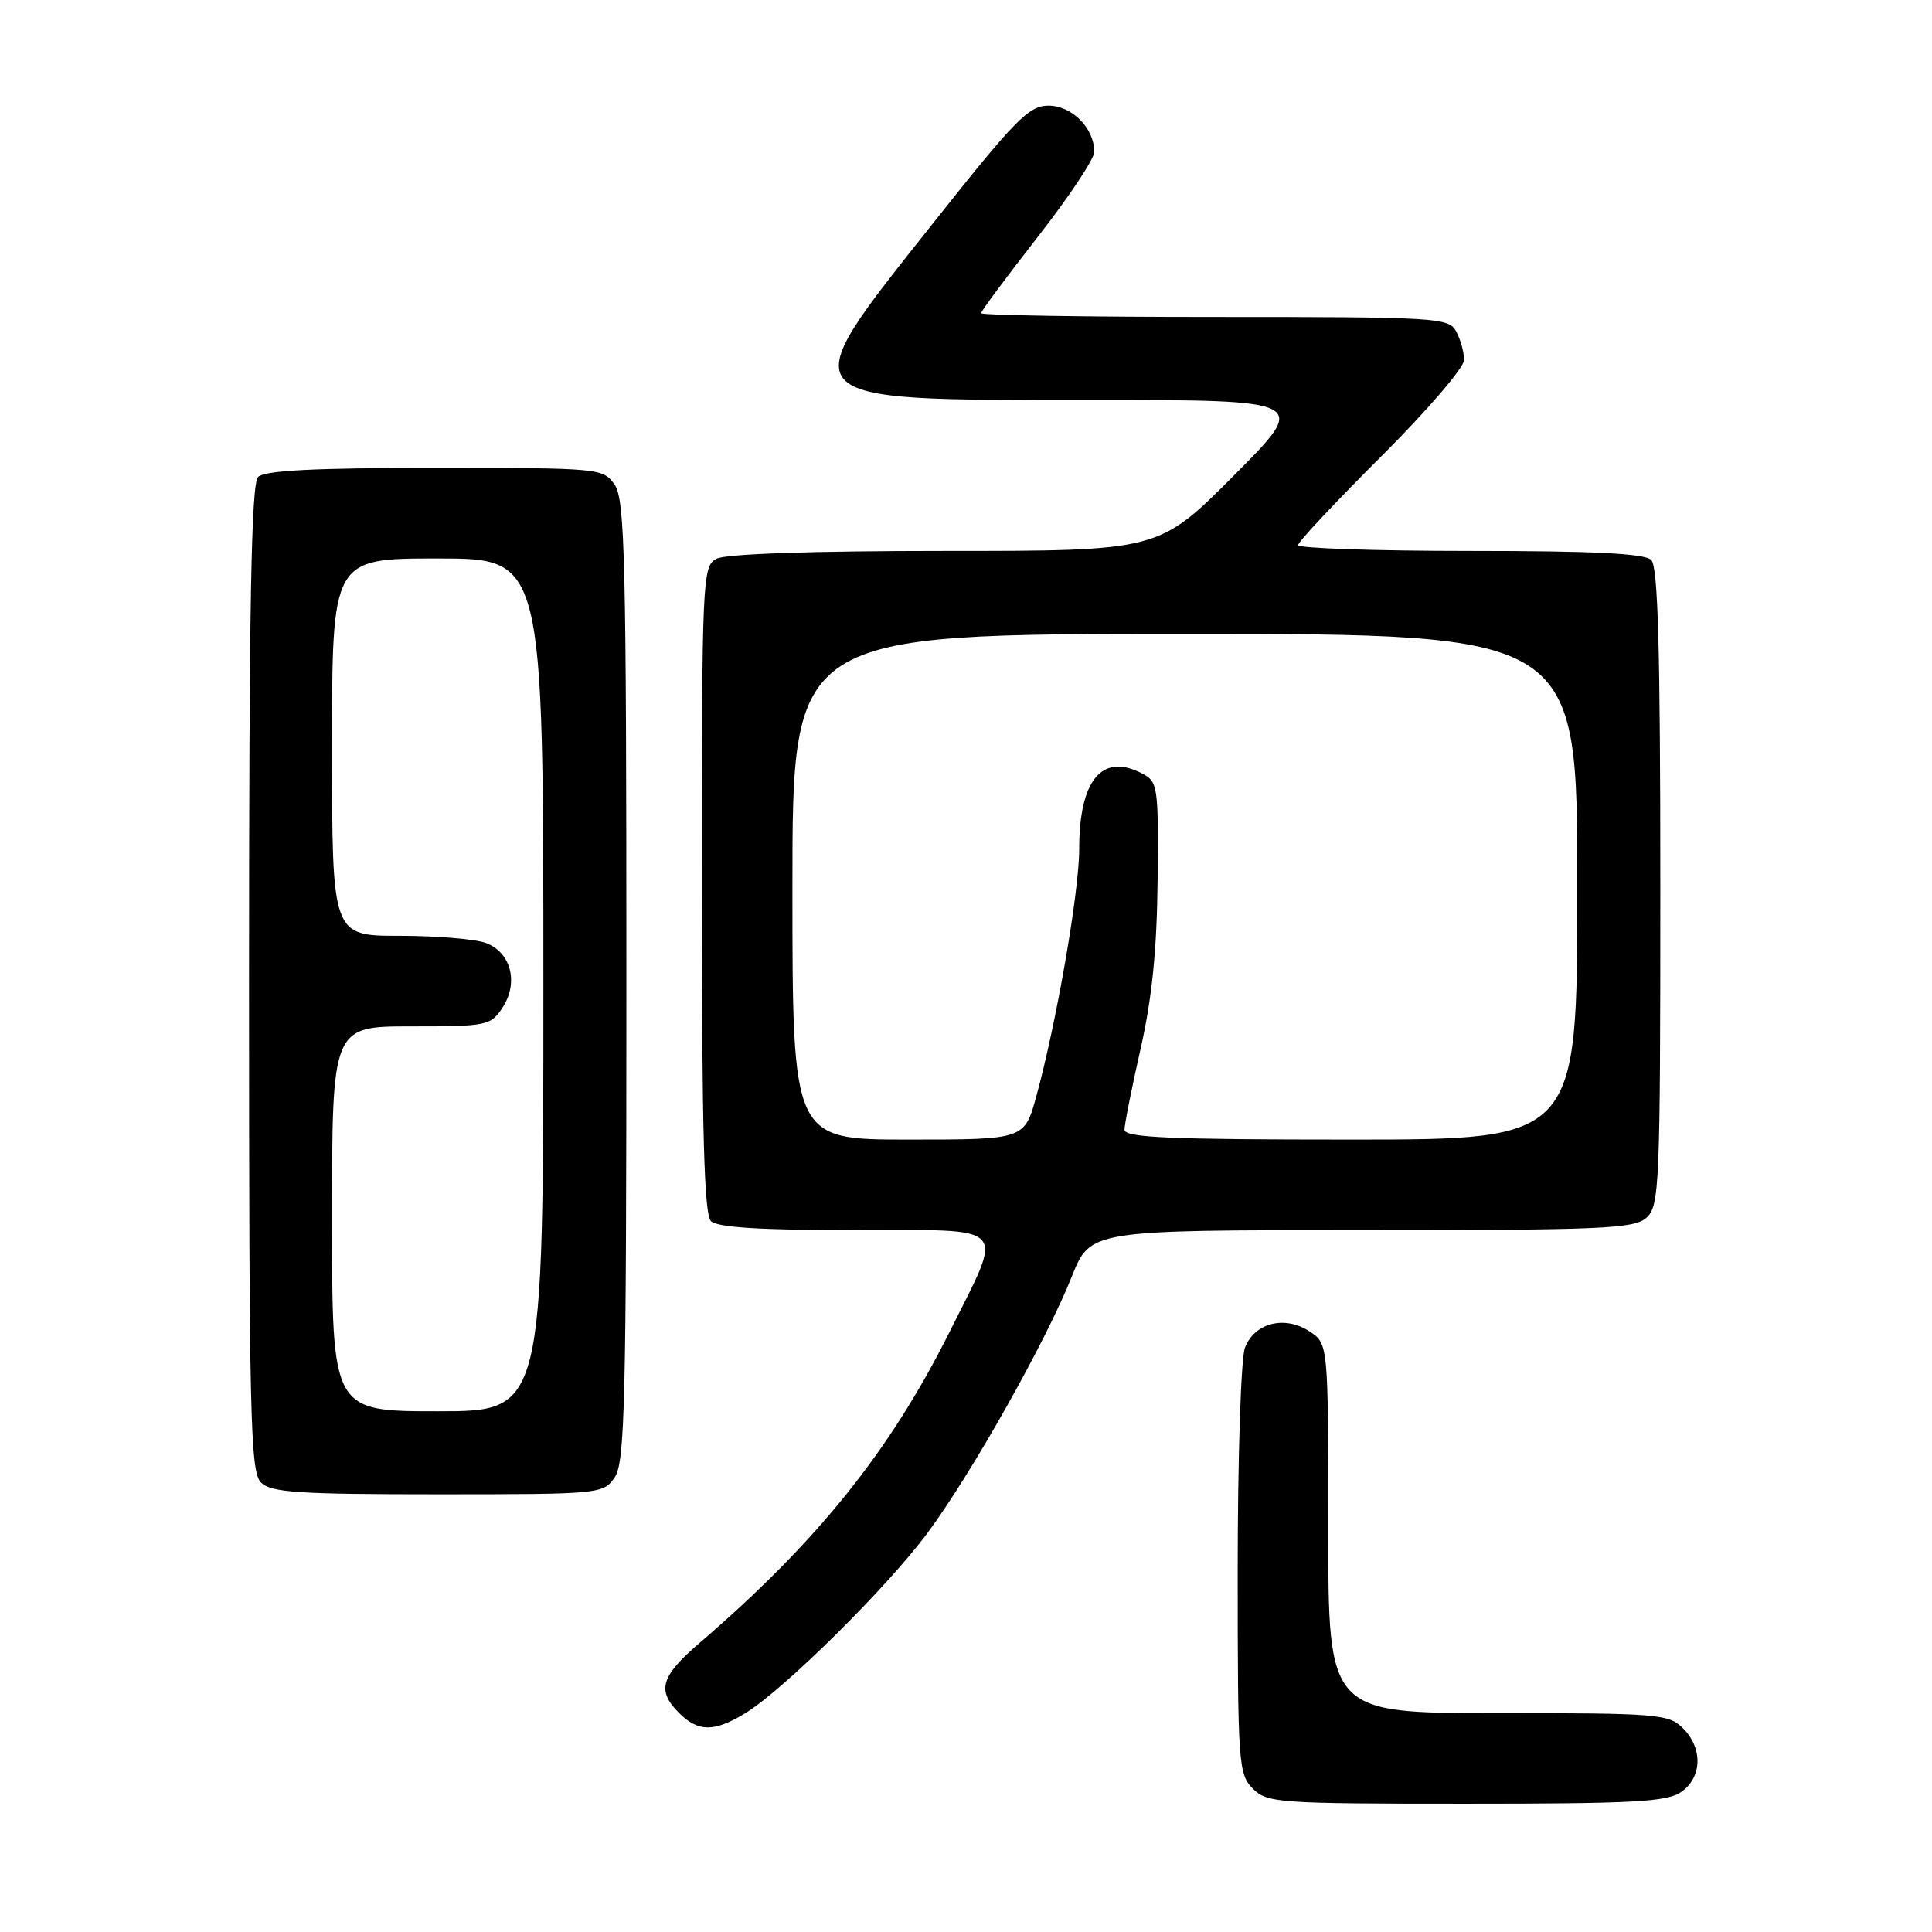 <?xml version="1.0" encoding="UTF-8" standalone="no"?>
<!DOCTYPE svg PUBLIC "-//W3C//DTD SVG 1.1//EN" "http://www.w3.org/Graphics/SVG/1.1/DTD/svg11.dtd" >
<svg xmlns="http://www.w3.org/2000/svg" xmlns:xlink="http://www.w3.org/1999/xlink" version="1.1" viewBox="0 0 256 256">
 <g >
 <path fill="currentColor"
d=" M 222.78 237.44 C 225.55 235.50 225.65 231.65 223.00 229.00 C 221.12 227.12 219.67 227.00 198.50 227.00 C 176.00 227.00 176.00 227.00 176.00 202.52 C 176.00 178.05 176.00 178.05 173.51 176.41 C 170.22 174.26 166.22 175.28 164.96 178.59 C 164.43 179.99 164.00 193.19 164.00 208.07 C 164.00 233.67 164.10 235.10 166.00 237.00 C 167.90 238.90 169.33 239.00 194.28 239.00 C 216.44 239.00 220.90 238.76 222.78 237.44 Z  M 98.74 227.02 C 103.85 223.90 117.55 210.35 122.91 203.11 C 128.79 195.17 138.64 177.66 142.02 169.15 C 144.47 163.00 144.47 163.00 180.40 163.00 C 212.44 163.00 216.54 162.82 218.17 161.35 C 219.89 159.79 220.00 157.10 220.00 117.55 C 220.00 86.10 219.70 75.10 218.80 74.20 C 217.94 73.34 211.20 73.00 194.80 73.00 C 182.26 73.00 172.00 72.65 172.00 72.23 C 172.00 71.81 176.95 66.53 183.00 60.50 C 189.05 54.47 194.00 48.71 194.00 47.70 C 194.00 46.69 193.53 45.00 192.96 43.93 C 191.98 42.09 190.56 42.00 160.96 42.00 C 143.93 42.00 130.00 41.77 130.00 41.50 C 130.00 41.22 133.38 36.68 137.50 31.40 C 141.62 26.13 145.00 21.05 145.00 20.13 C 145.00 16.99 142.04 14.00 138.93 14.00 C 136.32 14.00 134.56 15.79 123.50 29.75 C 104.68 53.49 104.24 53.00 144.45 53.00 C 173.46 53.00 173.46 53.00 163.50 63.00 C 153.54 73.00 153.54 73.00 125.20 73.00 C 107.58 73.00 96.14 73.39 94.93 74.04 C 93.07 75.03 93.00 76.58 93.00 117.84 C 93.00 149.76 93.30 160.90 94.20 161.80 C 95.04 162.64 100.71 163.00 113.31 163.00 C 134.04 163.00 133.07 161.95 125.85 176.43 C 117.95 192.26 108.28 204.31 92.75 217.65 C 87.53 222.13 86.99 223.99 90.00 227.00 C 92.51 229.51 94.64 229.52 98.74 227.02 Z  M 81.44 195.78 C 82.81 193.82 83.00 185.90 83.00 130.00 C 83.00 74.10 82.81 66.18 81.44 64.22 C 79.91 62.04 79.50 62.00 57.64 62.00 C 41.68 62.00 35.06 62.34 34.20 63.20 C 33.29 64.11 33.00 80.23 33.00 129.63 C 33.00 187.59 33.17 195.03 34.57 196.43 C 35.90 197.76 39.46 198.00 58.01 198.00 C 79.48 198.00 79.92 197.96 81.44 195.78 Z  M 105.00 117.50 C 105.00 84.00 105.00 84.00 157.00 84.00 C 209.00 84.00 209.00 84.00 209.00 117.50 C 209.00 151.00 209.00 151.00 179.00 151.00 C 155.09 151.00 149.00 150.74 149.00 149.70 C 149.00 148.99 149.96 144.15 151.14 138.95 C 152.66 132.19 153.30 125.81 153.39 116.54 C 153.50 103.91 153.44 103.55 151.17 102.41 C 145.96 99.79 143.00 103.45 143.00 112.50 C 143.00 118.18 139.99 135.51 137.32 145.25 C 135.74 151.00 135.74 151.00 120.37 151.00 C 105.00 151.00 105.00 151.00 105.00 117.50 Z  M 44.00 161.50 C 44.00 136.00 44.00 136.00 54.48 136.00 C 64.54 136.00 65.02 135.90 66.59 133.51 C 68.74 130.22 67.72 126.22 64.41 124.96 C 63.01 124.43 57.85 124.00 52.93 124.00 C 44.00 124.00 44.00 124.00 44.00 99.00 C 44.00 74.00 44.00 74.00 58.00 74.00 C 72.00 74.00 72.00 74.00 72.00 130.50 C 72.00 187.00 72.00 187.00 58.00 187.00 C 44.00 187.00 44.00 187.00 44.00 161.50 Z "/>
</g>
</svg>